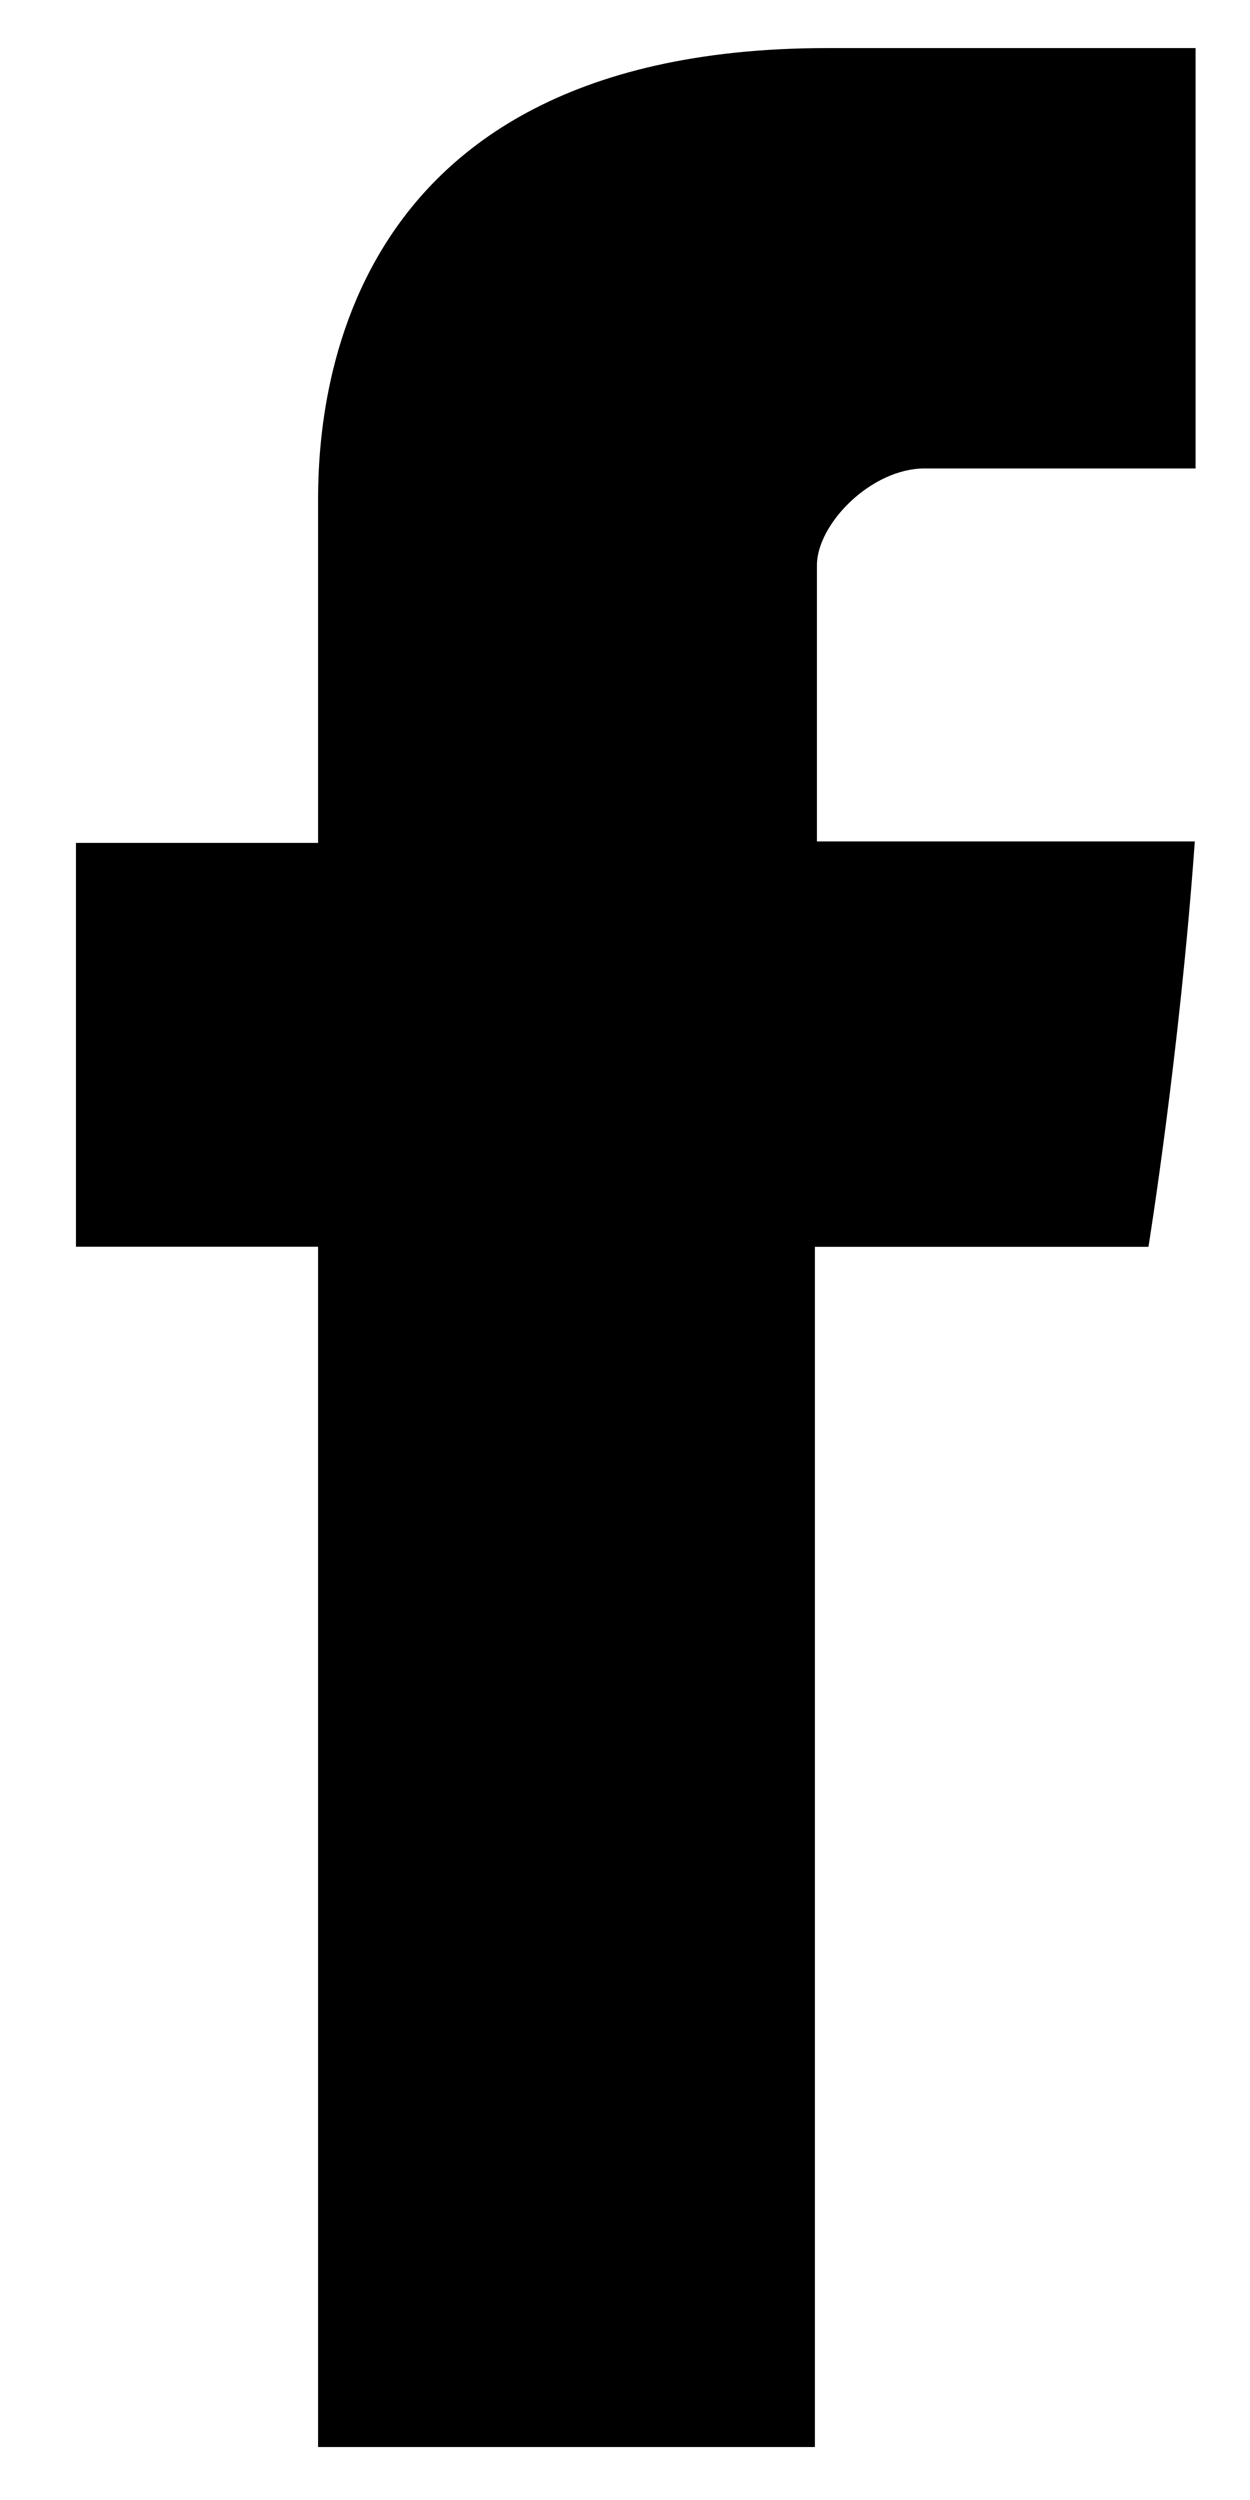 <svg width="13" height="26" viewBox="0 0 13 26" fill="none" xmlns="http://www.w3.org/2000/svg">
<path d="M3.308 5.331V8.766H0.79V12.966H3.308V25.449H8.475V12.967H11.944C11.944 12.967 12.269 10.954 12.426 8.751H8.496V5.879C8.496 5.45 9.059 4.872 9.616 4.872H12.434V0.5H8.604C3.179 0.5 3.308 4.704 3.308 5.331Z" fill="black"/>
</svg>

